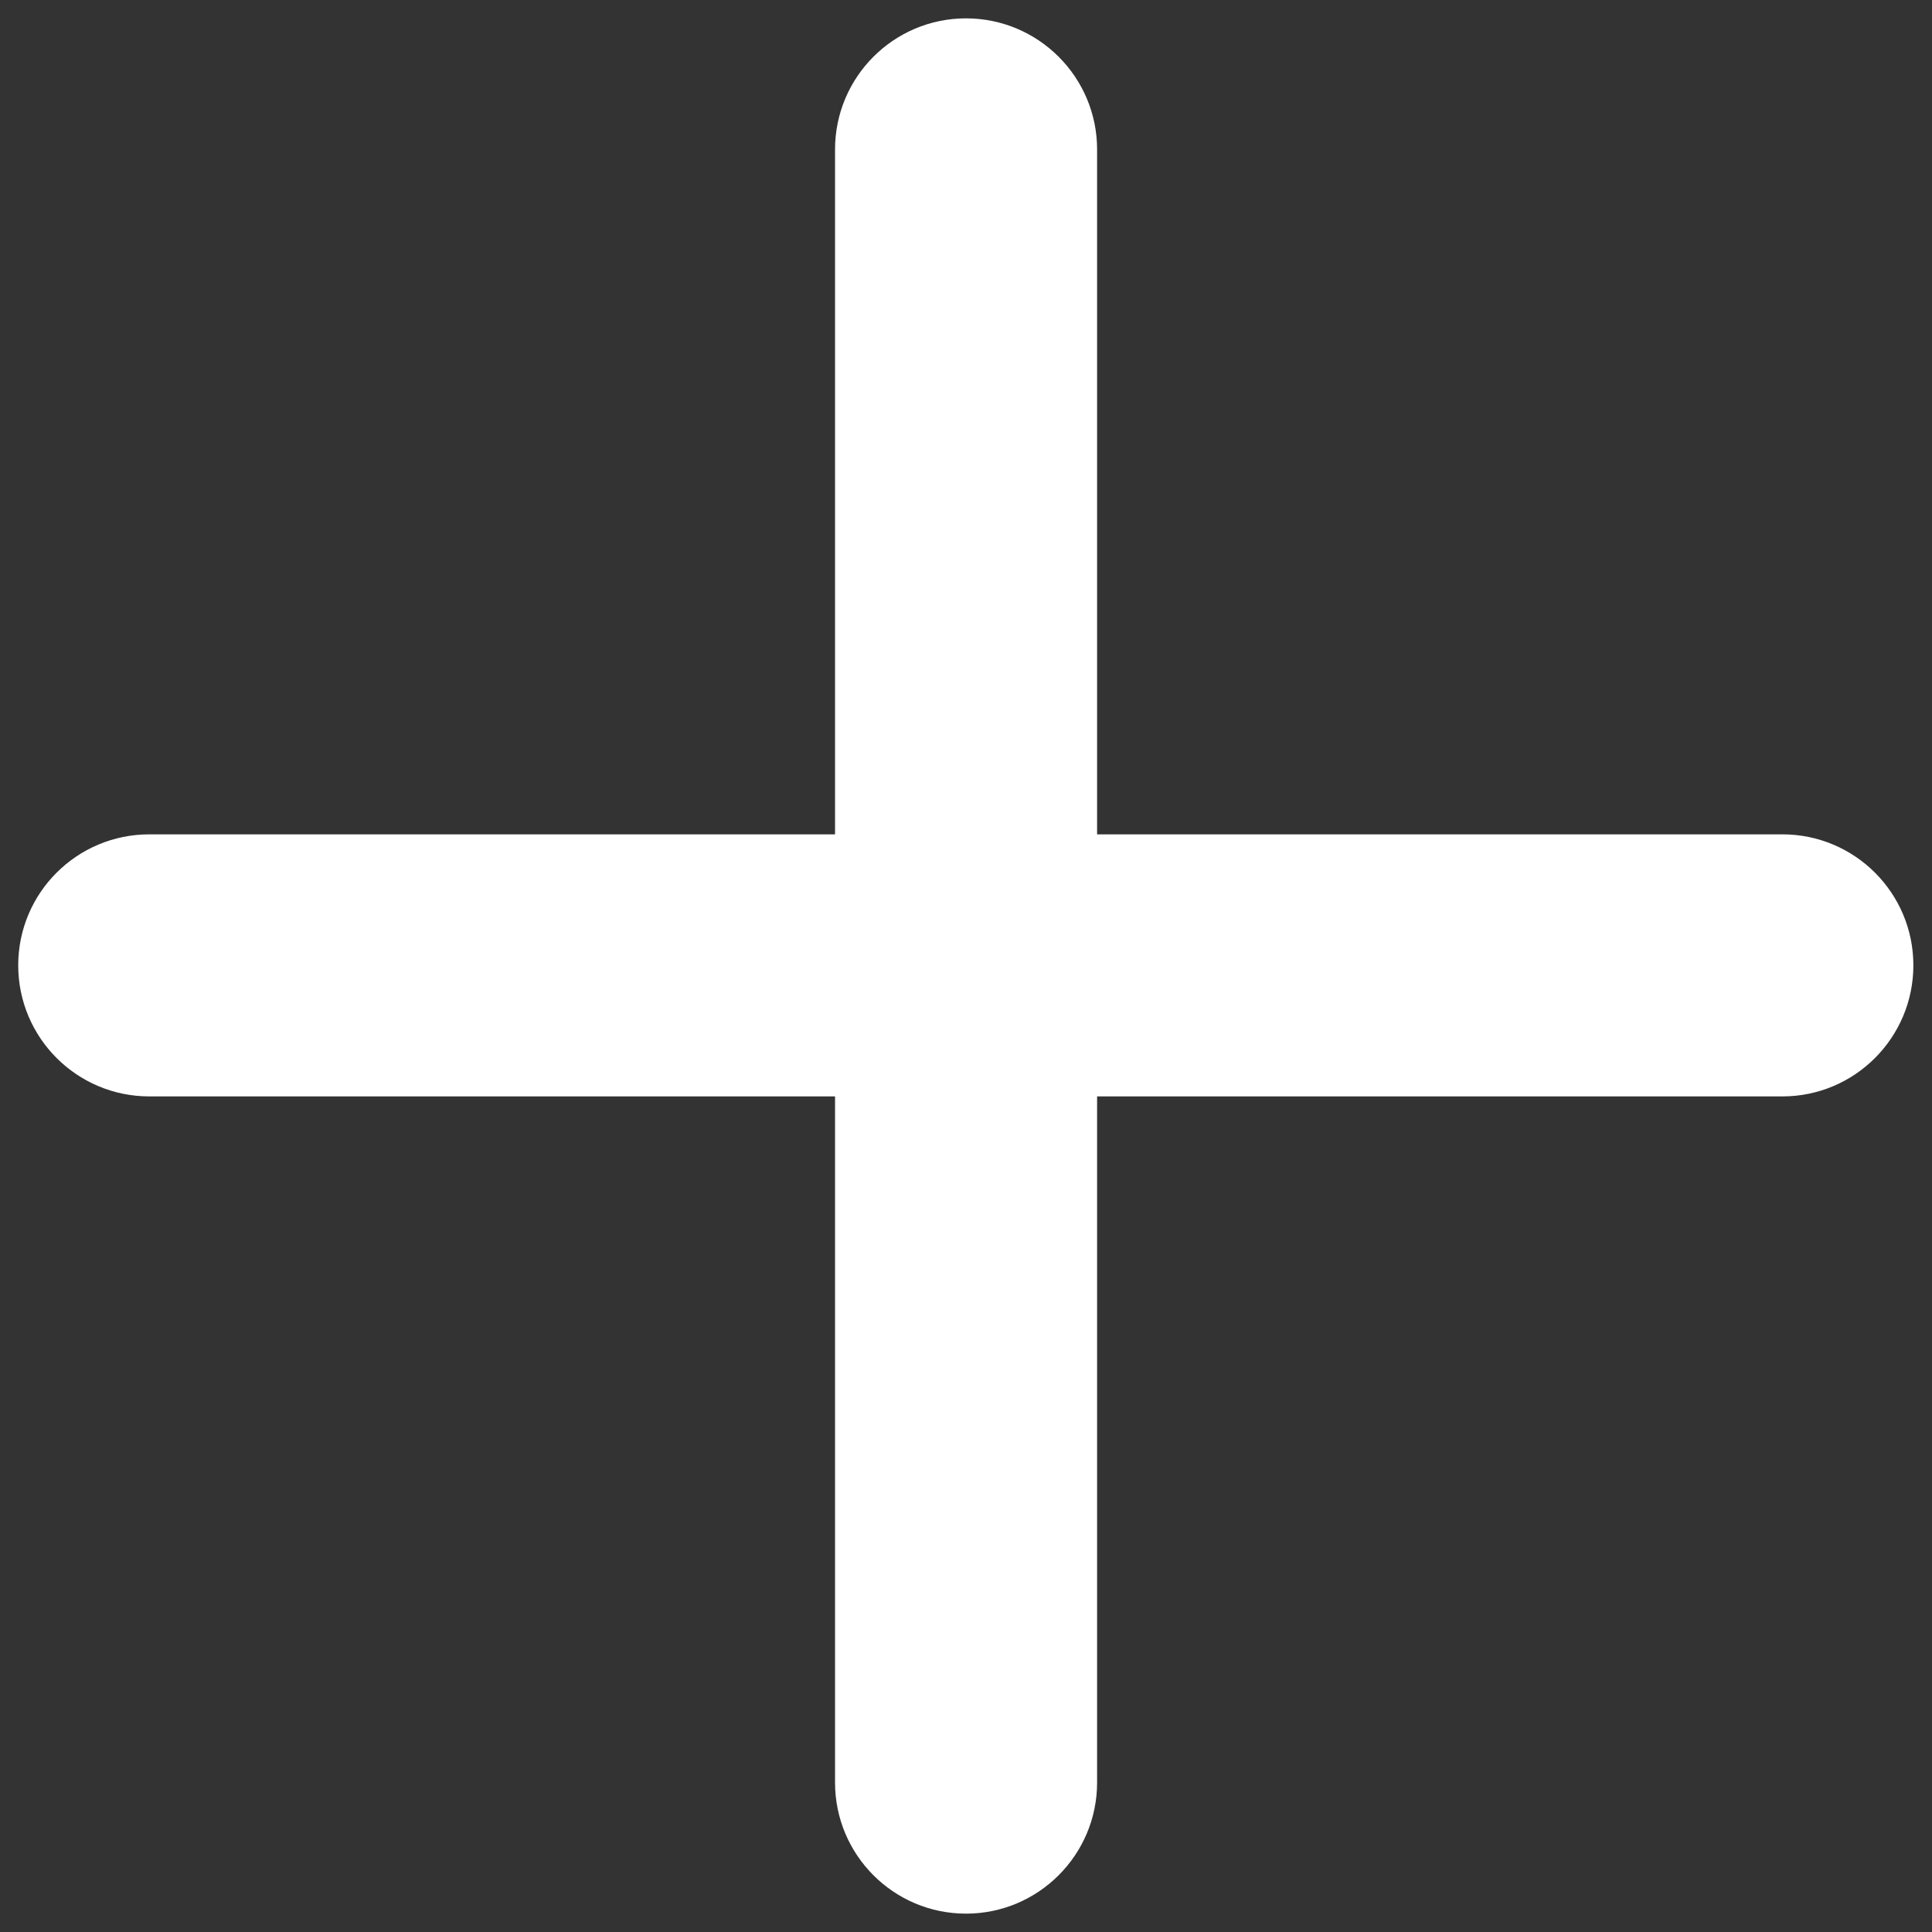 <svg width="14" height="14" viewBox="0 0 14 14" fill="none" xmlns="http://www.w3.org/2000/svg">
<rect x="0" y="0" width="14" height="14" fill="#333333" stroke="none"/>
<path d="M7.85 1.083C7.85 0.614 7.469 0.233 7 0.233C6.531 0.233 6.151 0.614 6.151 1.083V6.146H1.082C0.612 6.146 0.232 6.526 0.232 6.995C0.232 7.464 0.612 7.845 1.082 7.845H6.151V12.917C6.151 13.386 6.531 13.767 7 13.767C7.469 13.767 7.85 13.386 7.85 12.917V7.845H12.916C13.385 7.845 13.765 7.464 13.765 6.995C13.765 6.526 13.385 6.146 12.916 6.146H7.85V1.083Z" fill="white" stroke="white" stroke-width="0.2"/>
</svg>
